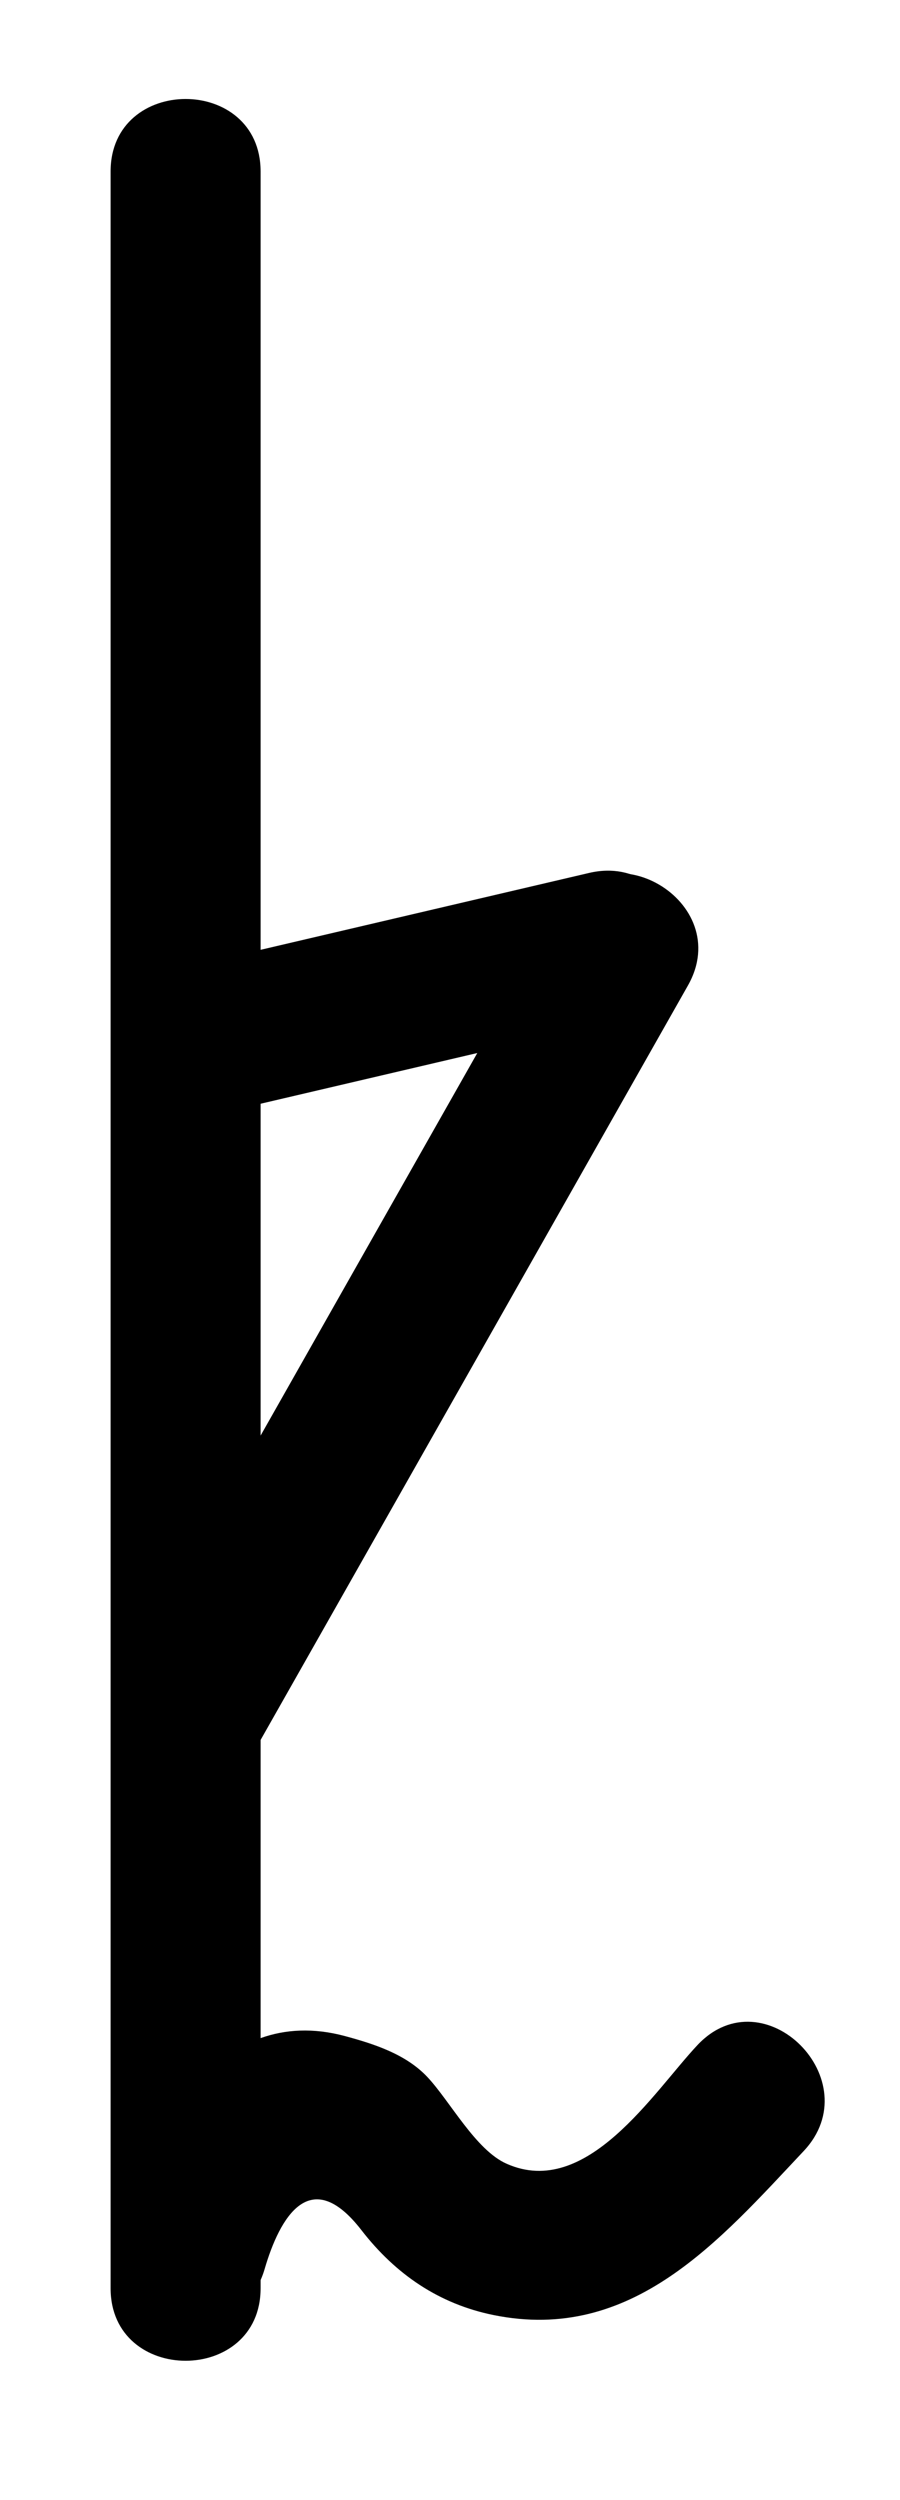 <?xml version="1.0" encoding="utf-8"?>
<!-- Generator: Adobe Illustrator 15.1.0, SVG Export Plug-In  -->
<!DOCTYPE svg PUBLIC "-//W3C//DTD SVG 1.1//EN" "http://www.w3.org/Graphics/SVG/1.1/DTD/svg11.dtd">
<svg version="1.1"
	 xmlns="http://www.w3.org/2000/svg" xmlns:xlink="http://www.w3.org/1999/xlink" xmlns:a="http://ns.adobe.com/AdobeSVGViewerExtensions/3.0/"
	 x="0px" y="0px" width="9px" height="25px" viewBox="-0.439 0 9 25" enable-background="new -0.439 0 9 25" xml:space="preserve">
<defs>
</defs>
<g>
	<g>
		<path d="M0.667,1.715c0,7.055,0,14.111,0,21.166c0,0.967,1.5,0.967,1.5,0c0-7.055,0-14.111,0-21.166
			C2.167,0.748,0.667,0.748,0.667,1.715L0.667,1.715z"/>
	</g>
</g>
<g>
	<g>
		<path d="M2.131,17.462c1.437-2.536,2.873-5.071,4.309-7.607c0.478-0.843-0.818-1.598-1.295-0.757
			c-1.437,2.536-2.873,5.071-4.309,7.607C0.358,17.548,1.654,18.304,2.131,17.462L2.131,17.462z"/>
	</g>
</g>
<g>
	<g>
		<path d="M2.207,22.69c0.151-0.518,0.457-1.052,0.969-0.389c0.341,0.44,0.774,0.737,1.32,0.848c1.388,0.282,2.262-0.748,3.102-1.64
			c0.662-0.704-0.396-1.766-1.061-1.061c-0.441,0.469-1.108,1.545-1.91,1.188c-0.31-0.137-0.567-0.628-0.793-0.868
			c-0.216-0.229-0.533-0.33-0.825-0.409c-1.264-0.339-1.962,0.957-2.249,1.932C0.487,23.222,1.935,23.617,2.207,22.69L2.207,22.69z"
			/>
	</g>
</g>
<g>
	<g>
		<path d="M1.683,11.15c1.389-0.325,2.777-0.65,4.166-0.975c0.942-0.22,0.542-1.667-0.398-1.446
			c-1.389,0.325-2.777,0.65-4.166,0.975C0.342,9.924,0.742,11.371,1.683,11.15L1.683,11.15z"/>
	</g>
</g>
<rect id="_x3C_Slice_x3E__128_" fill="none" width="8.584" height="25"/>
</svg>
